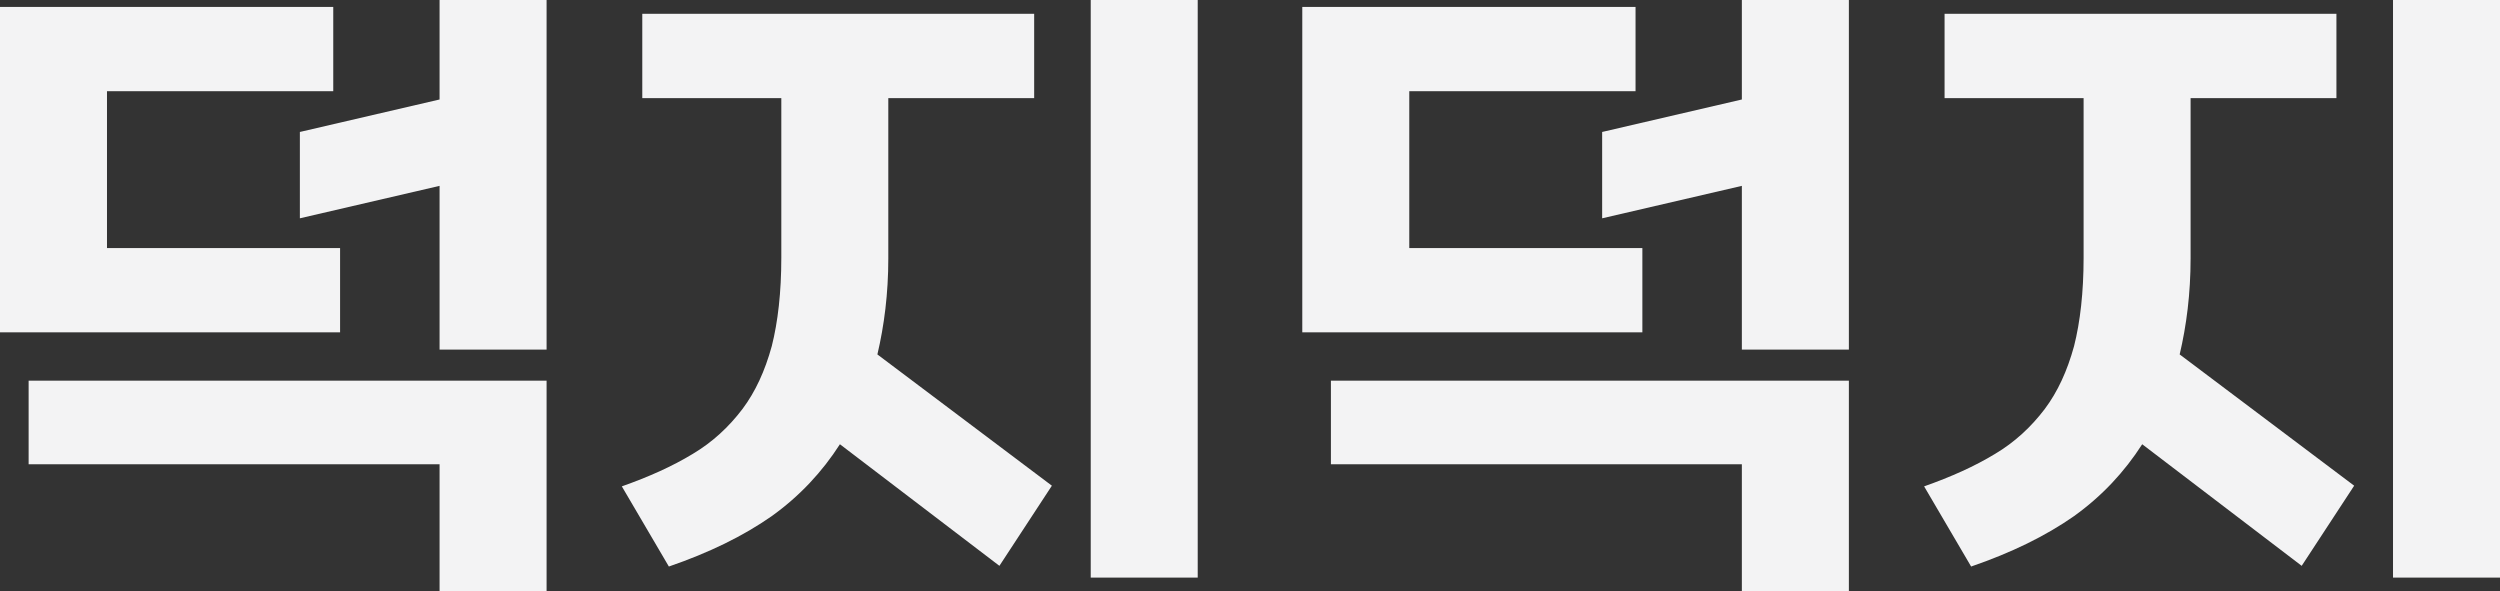 <svg width="93" height="22" viewBox="0 0 93 22" fill="none" xmlns="http://www.w3.org/2000/svg">
<rect x="0" y="0" width="93" height="22" fill="#333333" stroke="none"/>
<path d="M3.98 3.393V9.227H12.651V12.362H0V0.257H12.397V3.393H3.98ZM16.352 22V17.271H1.065V14.161H20.333V22H16.352ZM20.333 0V13.005H16.352V6.914L11.155 8.121V4.909L16.352 3.701V0H20.333Z" fill="#F3F3F4"/>
<path d="M38.471 0.514V3.65H33.045V9.612C33.045 10.923 32.893 12.105 32.639 13.185L39.13 18.068L37.178 21.049L31.245 16.526C30.586 17.554 29.749 18.453 28.71 19.199C27.645 19.944 26.377 20.561 24.882 21.075L23.132 18.093C24.146 17.734 25.008 17.348 25.769 16.886C26.504 16.449 27.113 15.883 27.62 15.215C28.101 14.572 28.456 13.801 28.71 12.876C28.938 11.977 29.065 10.871 29.065 9.586V3.65H23.893V0.514H38.471ZM44.555 21.486H40.575V0H44.555V21.486Z" fill="#F3F3F4"/>
<path d="M52.425 3.393V9.227H61.096V12.362H48.445V0.257H60.842V3.393H52.425ZM64.797 22V17.271H49.51V14.161H68.778V22H64.797ZM68.778 0V13.005H64.797V6.914L59.6 8.121V4.909L64.797 3.701V0H68.778Z" fill="#F3F3F4"/>
<path d="M86.915 0.514V3.65H81.49V9.612C81.49 10.923 81.338 12.105 81.084 13.185L87.575 18.068L85.623 21.049L79.69 16.526C79.031 17.554 78.194 18.453 77.155 19.199C76.09 19.944 74.822 20.561 73.326 21.075L71.577 18.093C72.591 17.734 73.453 17.348 74.214 16.886C74.949 16.449 75.558 15.883 76.065 15.215C76.546 14.572 76.901 13.801 77.155 12.876C77.383 11.977 77.51 10.871 77.51 9.586V3.65H72.338V0.514H86.915ZM93 21.486H89.02V0H93V21.486Z" fill="#F3F3F4"/>
</svg>
